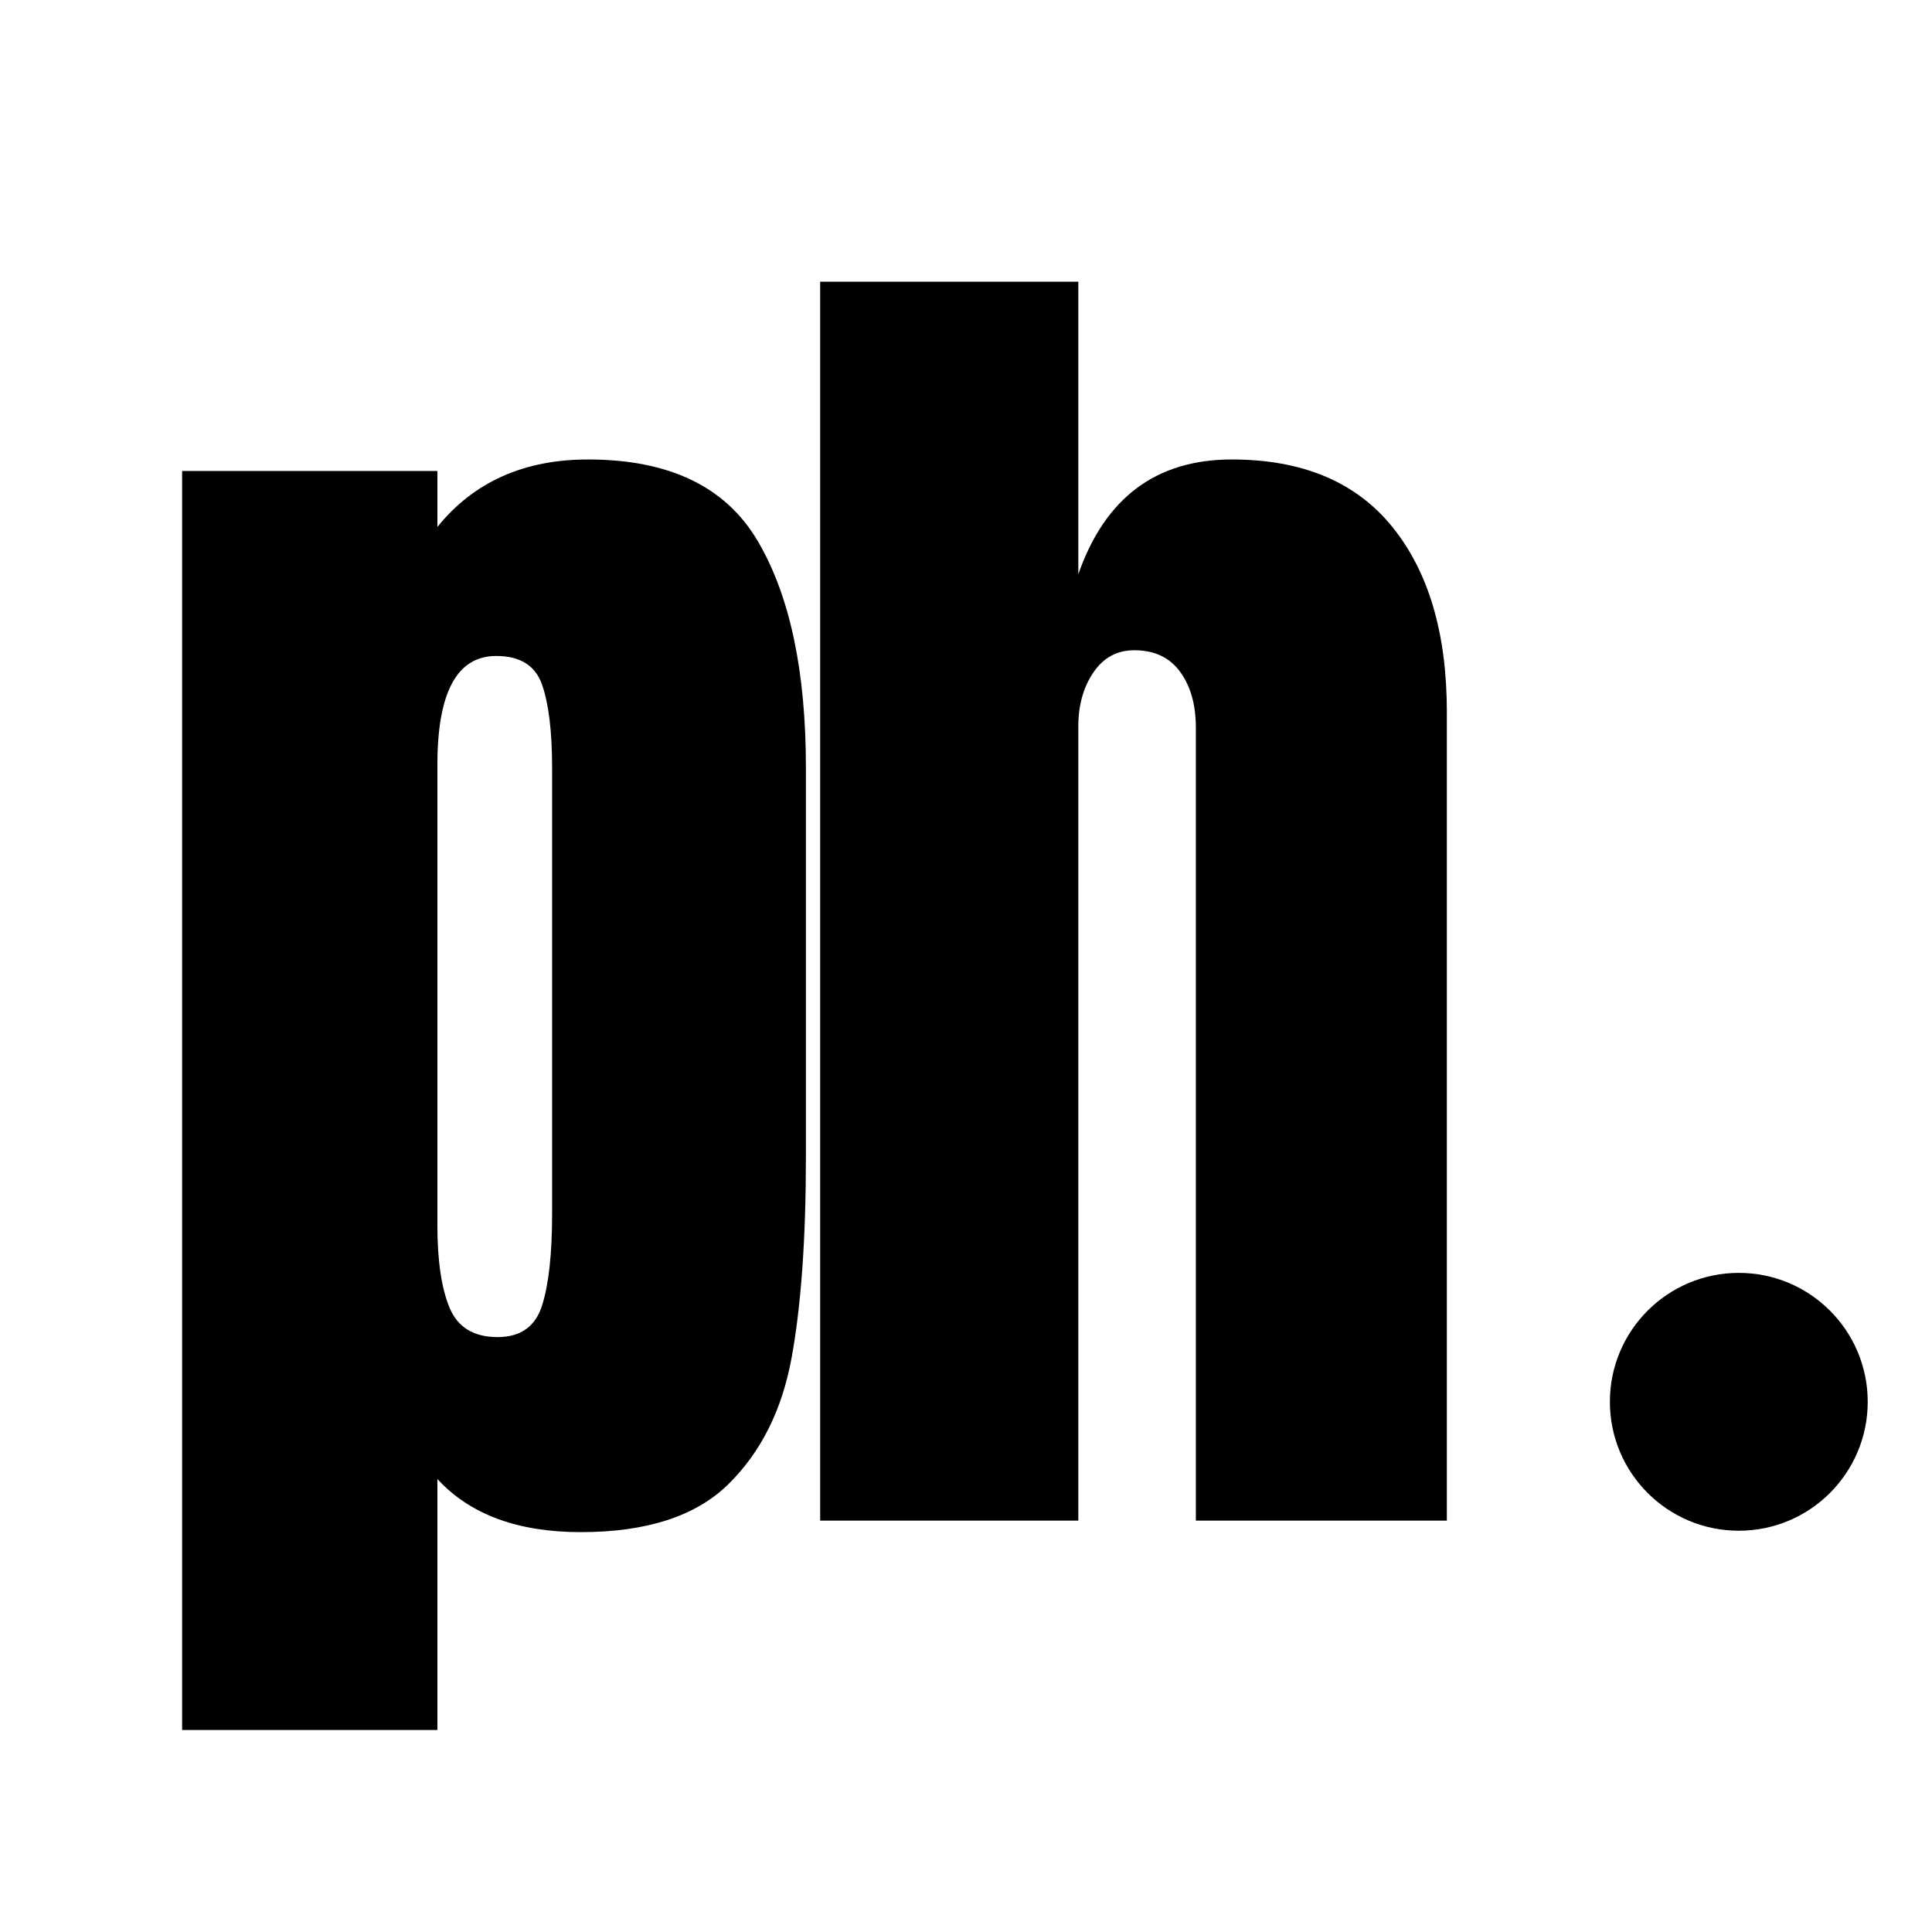 <svg xmlns="http://www.w3.org/2000/svg" xmlns:xlink="http://www.w3.org/1999/xlink" width="500" zoomAndPan="magnify" viewBox="0 0 375 375" height="500" preserveAspectRatio="xMidYMid meet" version="1.0"><defs><g/><clipPath id="fe81f80865"><path d="M 312.477 247.066 L 362.523 247.066 L 362.523 297.113 L 312.477 297.113 Z M 312.477 247.066 " clip-rule="nonzero"/></clipPath><clipPath id="24da18f66e"><path d="M 337.5 247.066 C 323.68 247.066 312.477 258.27 312.477 272.09 C 312.477 285.91 323.68 297.113 337.5 297.113 C 351.32 297.113 362.523 285.91 362.523 272.09 C 362.523 258.27 351.32 247.066 337.5 247.066 Z M 337.5 247.066 " clip-rule="nonzero"/></clipPath></defs><g fill="#000000" fill-opacity="1"><g transform="translate(25.616, 295.152)"><g><path d="M 9.734 -203.734 L 59.281 -203.734 L 59.281 -192.875 C 66.332 -201.602 76.078 -205.969 88.516 -205.969 C 104.285 -205.969 115.273 -200.676 121.484 -190.094 C 127.703 -179.52 130.812 -164.863 130.812 -146.125 L 130.812 -70.703 C 130.812 -54.742 129.883 -41.707 128.031 -31.594 C 126.176 -21.477 122.094 -13.312 115.781 -7.094 C 109.477 -0.875 99.922 2.234 87.109 2.234 C 74.867 2.234 65.594 -1.203 59.281 -8.078 L 59.281 40.641 L 9.734 40.641 Z M 70.969 -35.625 C 75.426 -35.625 78.301 -37.664 79.594 -41.75 C 80.895 -45.832 81.547 -51.77 81.547 -59.562 L 81.547 -146.125 C 81.547 -153.176 80.895 -158.555 79.594 -162.266 C 78.301 -165.973 75.336 -167.828 70.703 -167.828 C 63.086 -167.828 59.281 -160.773 59.281 -146.672 L 59.281 -57.328 C 59.281 -50.461 60.066 -45.129 61.641 -41.328 C 63.223 -37.523 66.332 -35.625 70.969 -35.625 Z M 70.969 -35.625 "/></g></g></g><g fill="#000000" fill-opacity="1"><g transform="translate(149.458, 295.152)"><g><path d="M 9.734 -240.469 L 59.844 -240.469 L 59.844 -183.703 C 65.039 -198.547 74.969 -205.969 89.625 -205.969 C 103.352 -205.969 113.742 -201.602 120.797 -192.875 C 127.848 -184.156 131.375 -172.191 131.375 -156.984 L 131.375 0 L 82.656 0 L 82.656 -153.922 C 82.656 -158.367 81.633 -161.984 79.594 -164.766 C 77.562 -167.547 74.598 -168.938 70.703 -168.938 C 67.359 -168.938 64.711 -167.5 62.766 -164.625 C 60.816 -161.75 59.844 -158.27 59.844 -154.188 L 59.844 0 L 9.734 0 Z M 9.734 -240.469 "/></g></g></g><g clip-path="url(#fe81f80865)"><g clip-path="url(#24da18f66e)"><path fill="#000000" d="M 312.477 247.066 L 362.523 247.066 L 362.523 297.113 L 312.477 297.113 Z M 312.477 247.066 " fill-opacity="1" fill-rule="nonzero"/></g></g></svg>